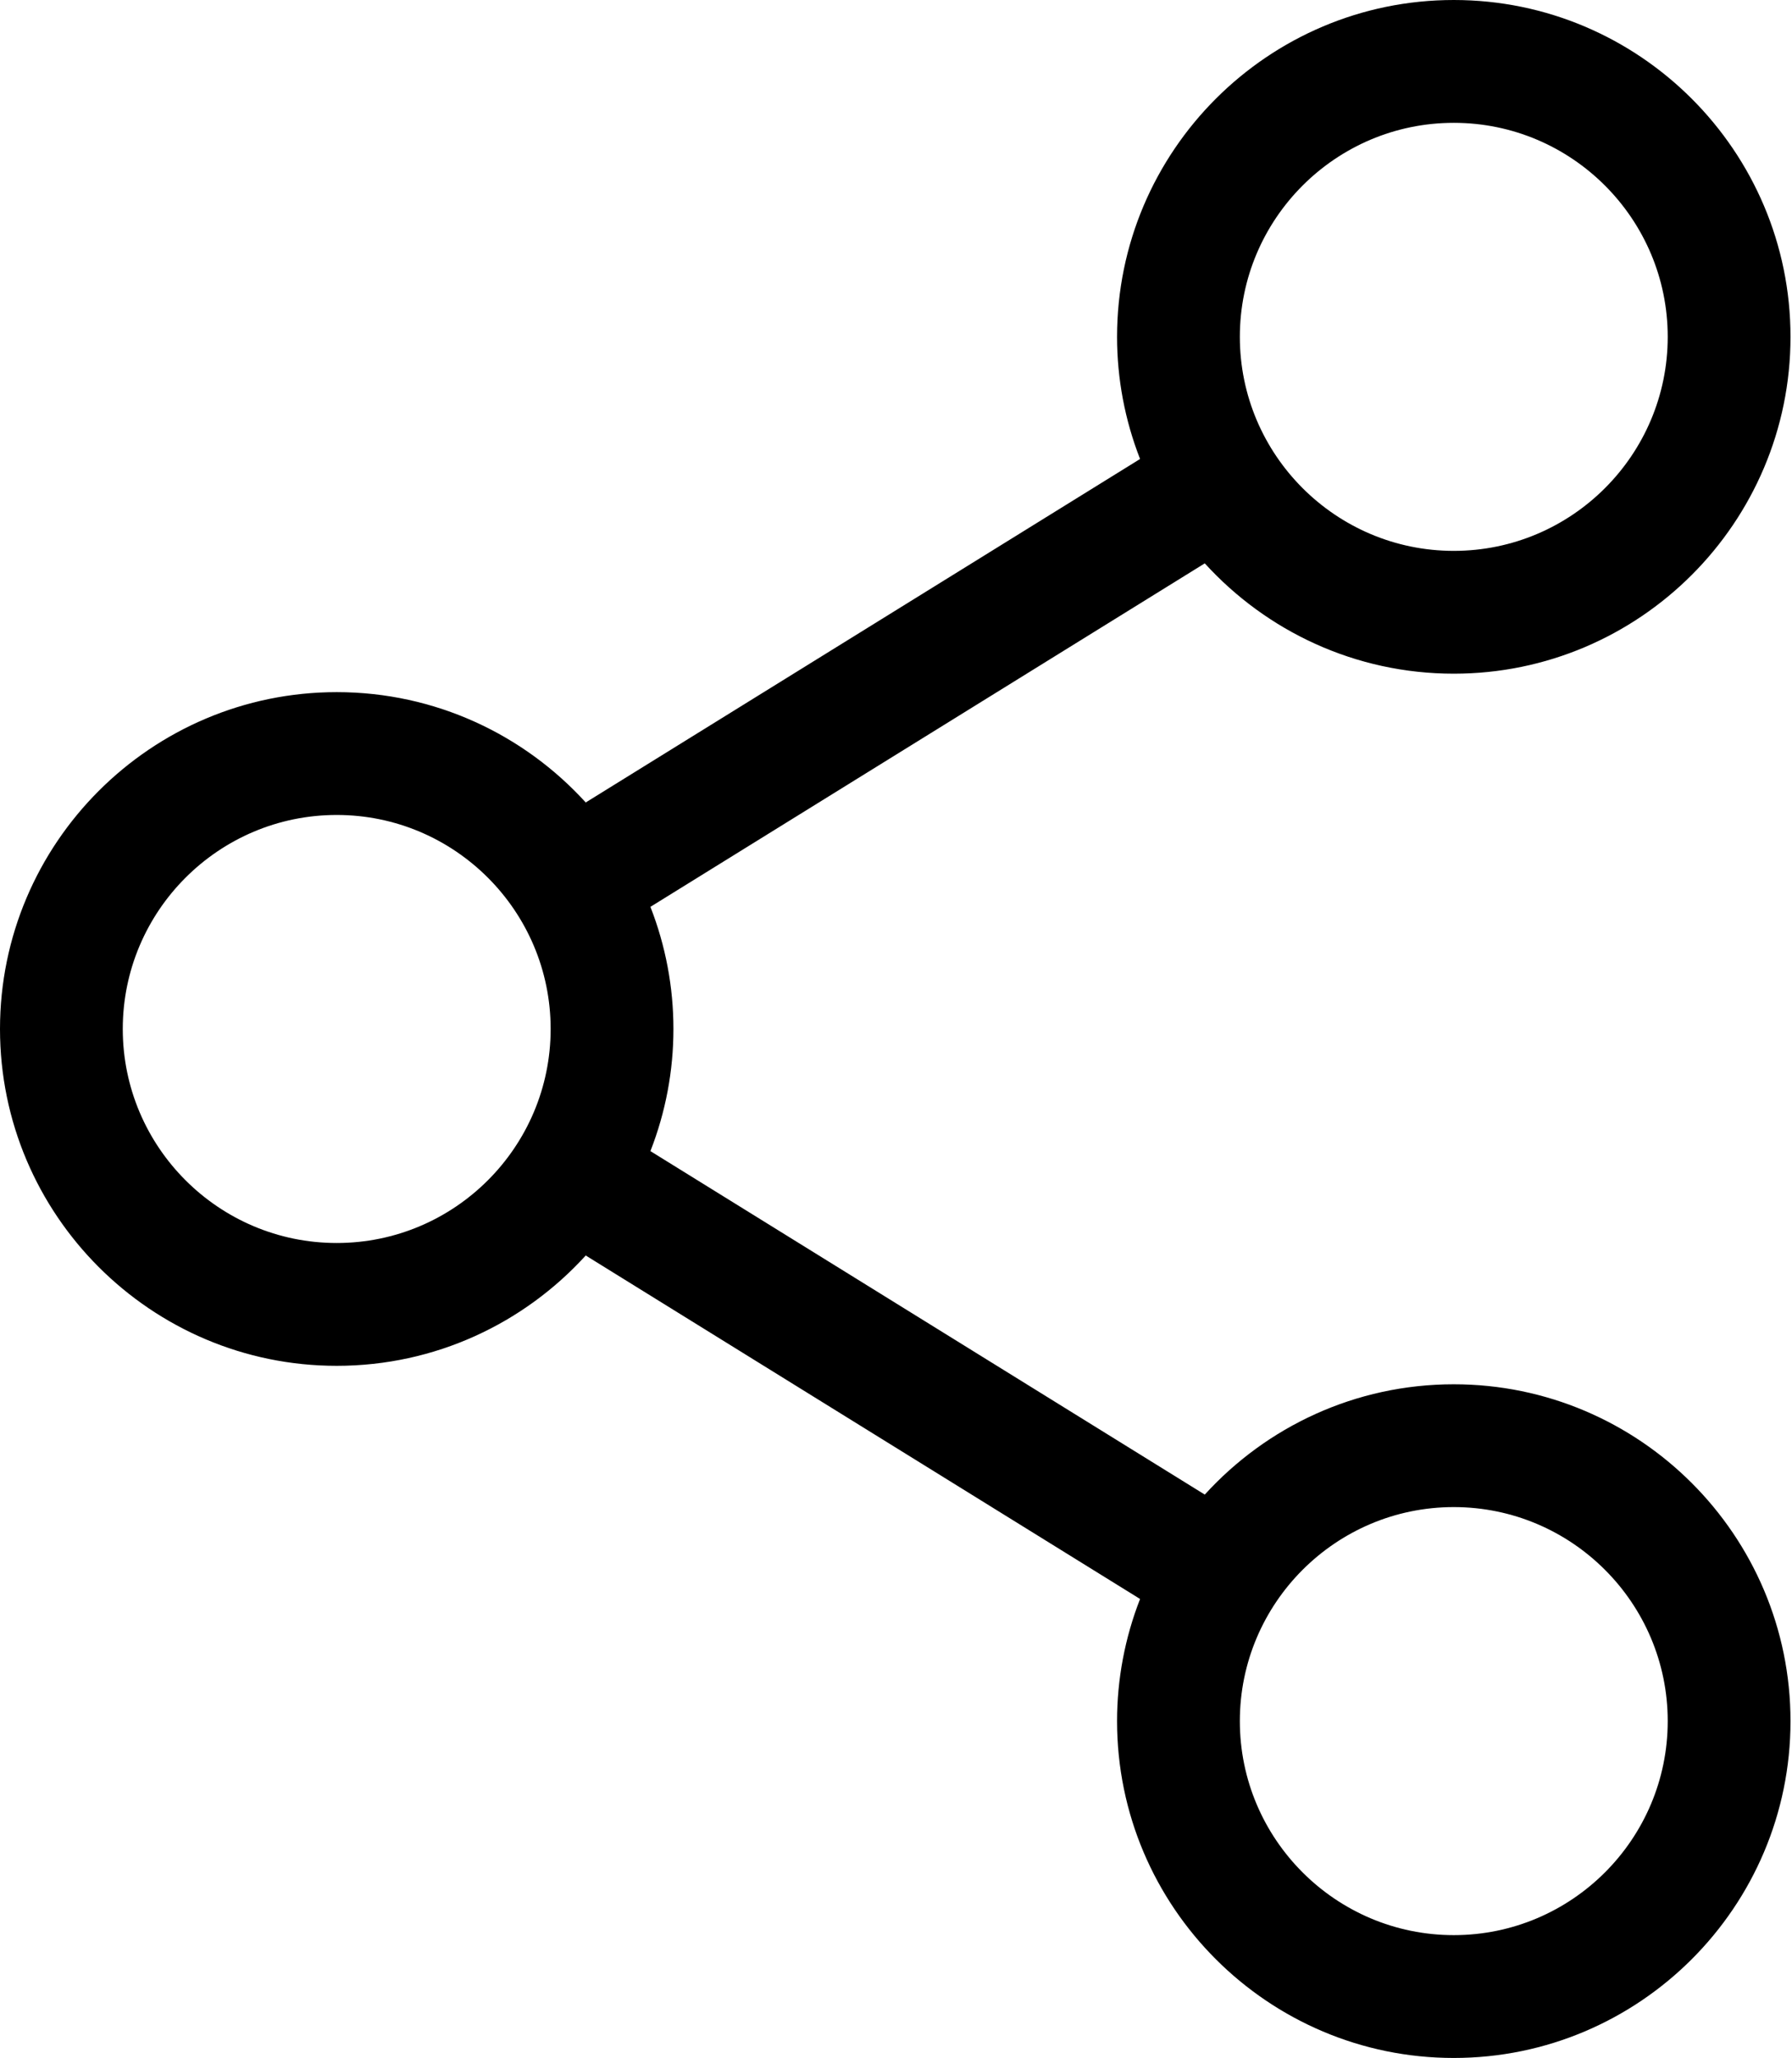 <svg width="446" height="512" viewBox="0 0 446 512" fill="none" xmlns="http://www.w3.org/2000/svg">
<path d="M361.823 344.394C337.292 344.394 315.19 354.987 299.851 371.839L161.879 286.386C165.667 276.703 167.609 266.397 167.605 255.999C167.609 245.602 165.667 235.295 161.879 225.613L299.851 140.156C315.191 157.008 337.292 167.606 361.823 167.606C408.034 167.606 445.628 130.012 445.628 83.801C445.628 37.59 408.034 0 361.823 0C315.613 0 278.019 37.594 278.019 83.805C278.017 94.202 279.96 104.508 283.745 114.191L145.777 199.645C130.437 182.793 108.336 172.195 83.805 172.195C37.594 172.195 0 209.793 0 255.999C0 302.209 37.594 339.804 83.805 339.804C108.335 339.804 130.438 329.21 145.777 312.354L283.746 397.808C279.96 407.493 278.017 417.8 278.019 428.198C278.019 474.405 315.612 511.999 361.823 511.999C408.034 511.999 445.628 474.405 445.628 428.199C445.628 381.987 408.034 344.394 361.823 344.394ZM308.577 83.805C308.577 54.445 332.464 30.559 361.823 30.559C391.182 30.559 415.069 54.445 415.069 83.805C415.069 113.165 391.183 137.051 361.823 137.051C332.463 137.051 308.577 113.164 308.577 83.805ZM83.805 309.245C54.441 309.245 30.555 285.358 30.555 255.999C30.555 226.641 54.441 202.754 83.805 202.754C113.165 202.754 137.047 226.641 137.047 255.999C137.047 285.358 113.164 309.245 83.805 309.245ZM308.577 428.195C308.577 398.835 332.464 374.948 361.823 374.948C391.182 374.948 415.069 398.835 415.069 428.194C415.069 457.554 391.183 481.44 361.823 481.44C332.463 481.44 308.577 457.554 308.577 428.194V428.195Z" fill="black"/>
</svg>

